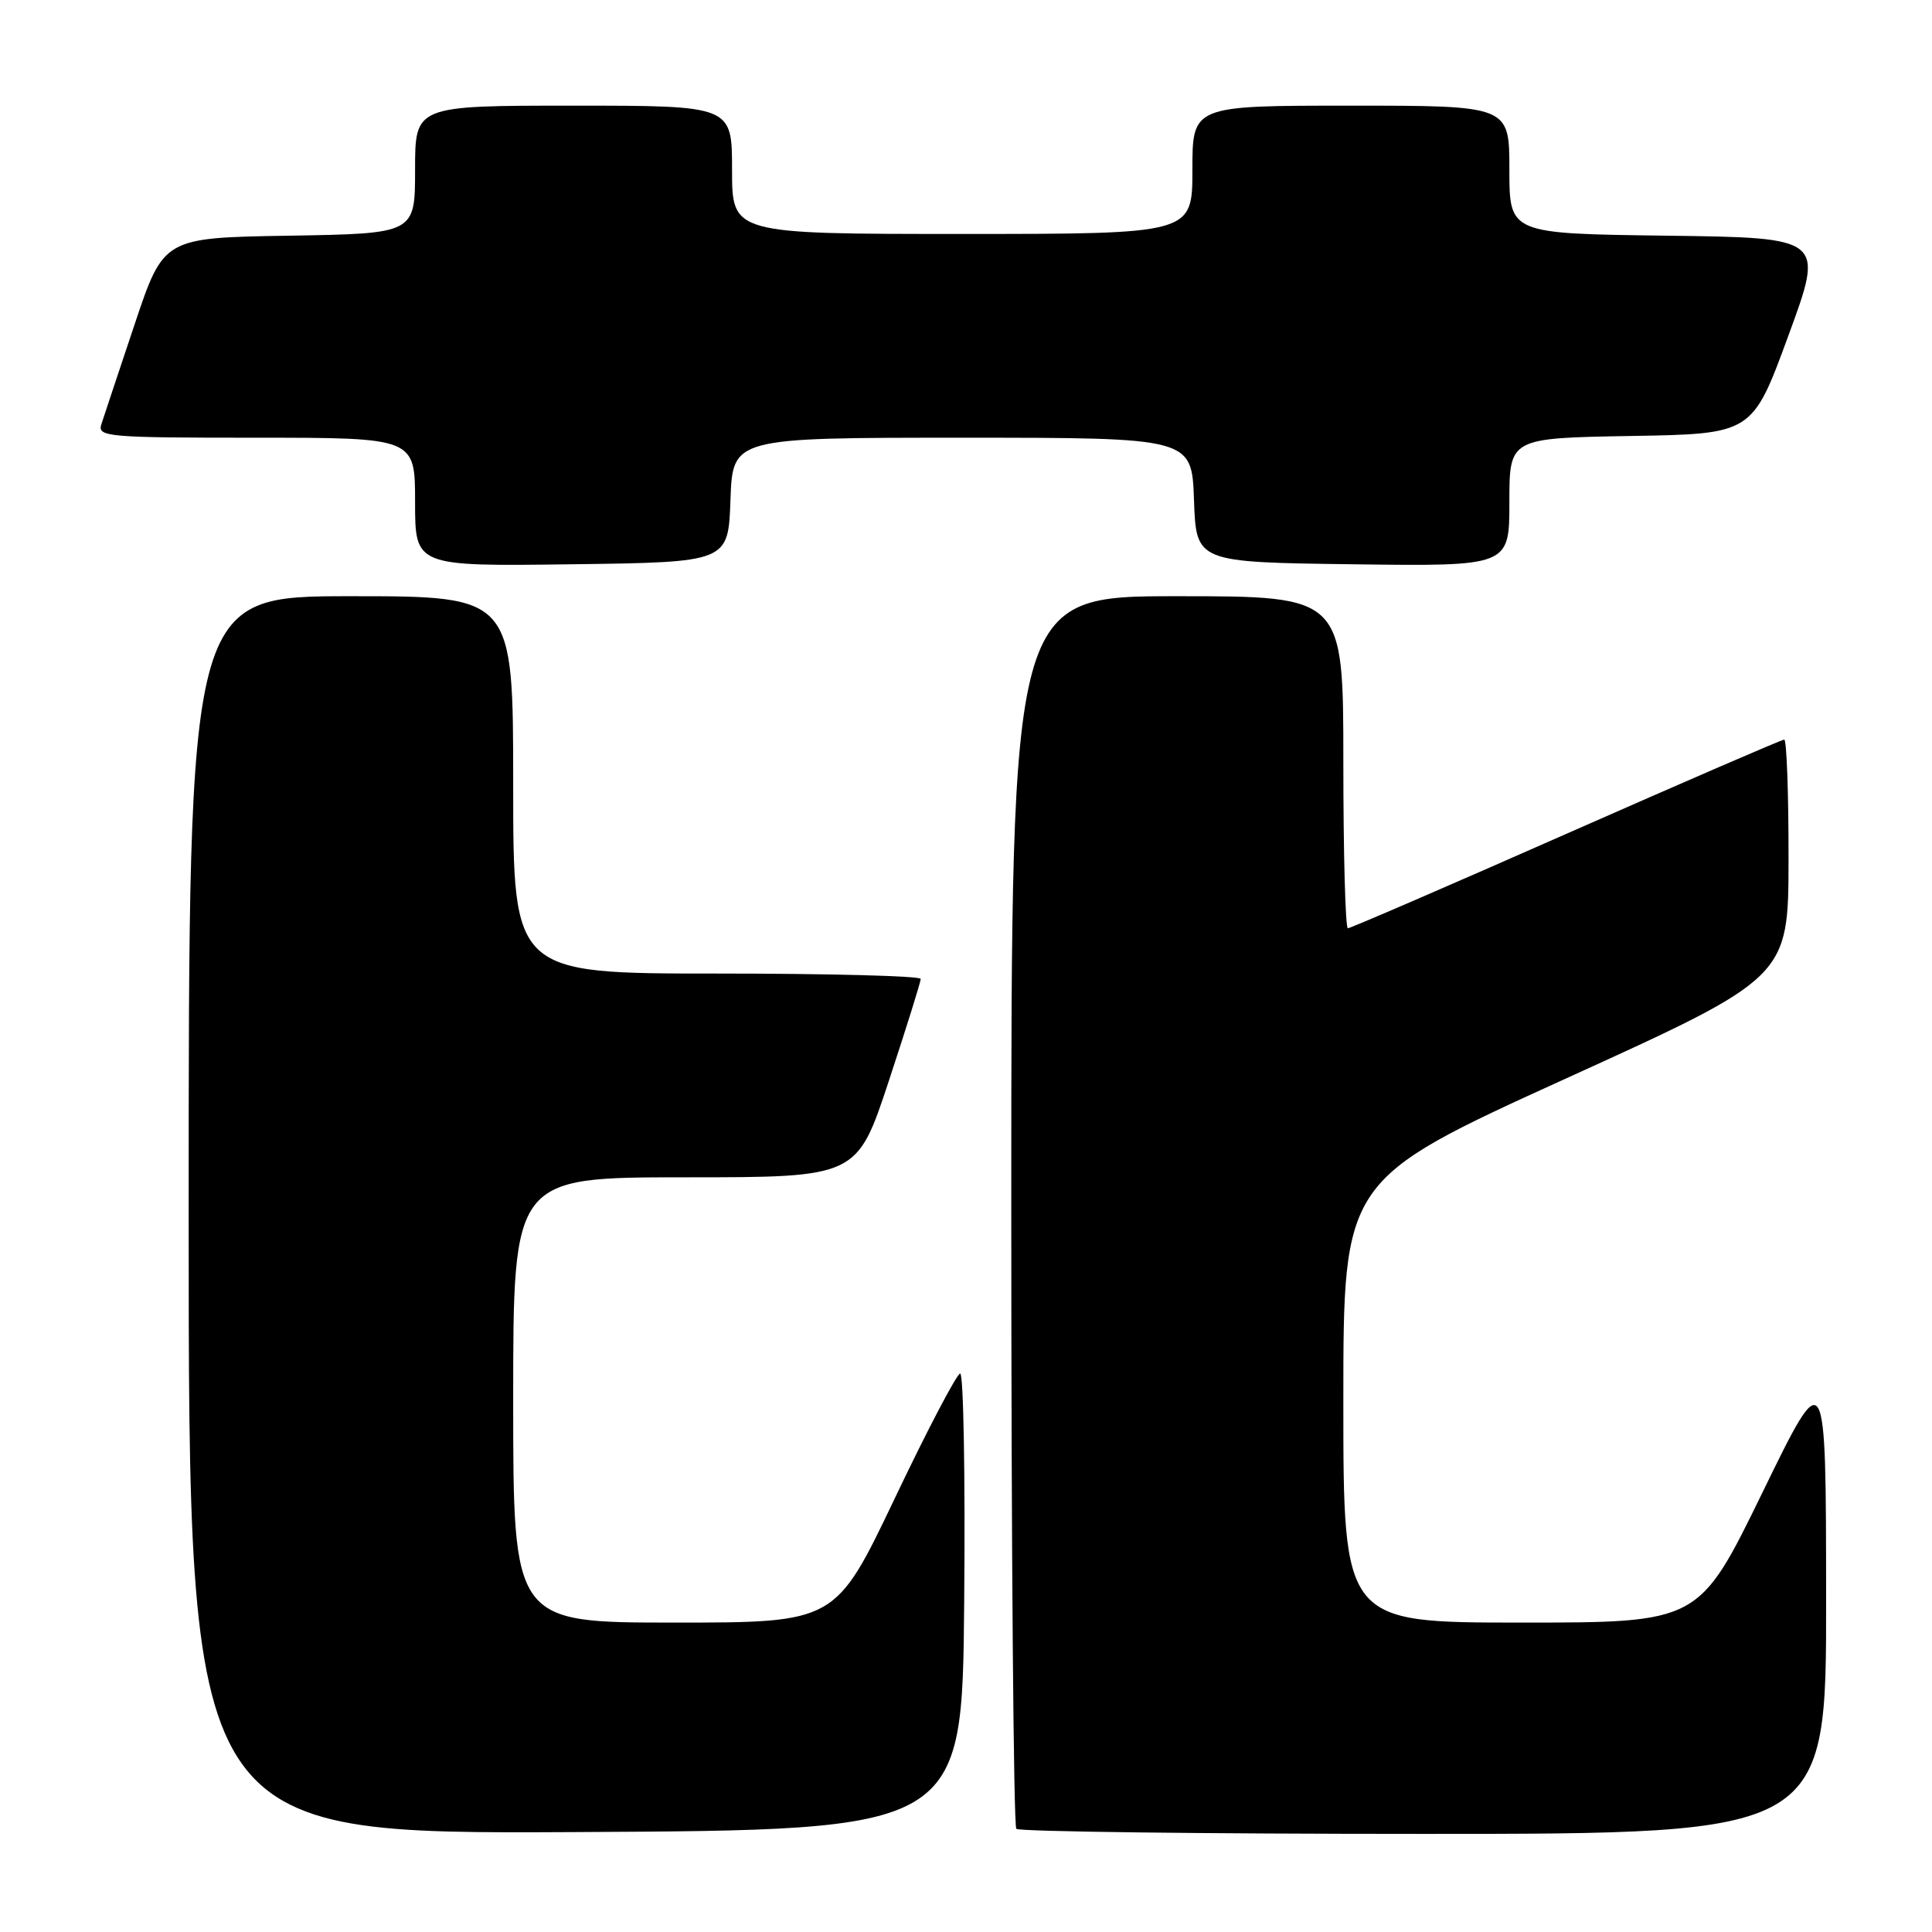 <?xml version="1.0" encoding="UTF-8" standalone="no"?>
<!DOCTYPE svg PUBLIC "-//W3C//DTD SVG 1.1//EN" "http://www.w3.org/Graphics/SVG/1.1/DTD/svg11.dtd" >
<svg xmlns="http://www.w3.org/2000/svg" xmlns:xlink="http://www.w3.org/1999/xlink" version="1.1" viewBox="0 0 256 256">
 <g >
 <path fill="currentColor"
d=" M 127.76 212.25 C 127.91 195.61 127.67 182.00 127.23 182.00 C 126.80 182.00 122.90 189.43 118.58 198.50 C 110.71 215.00 110.71 215.00 89.36 215.00 C 68.00 215.00 68.00 215.00 68.00 185.50 C 68.00 156.00 68.00 156.00 90.78 156.00 C 113.56 156.00 113.56 156.00 117.78 143.21 C 120.10 136.18 122.00 130.10 122.00 129.71 C 122.00 129.32 109.85 129.00 95.00 129.00 C 68.00 129.00 68.00 129.00 68.00 104.00 C 68.00 79.00 68.00 79.00 46.50 79.00 C 25.00 79.00 25.00 79.00 25.00 161.01 C 25.00 243.02 25.00 243.02 76.25 242.76 C 127.50 242.50 127.50 242.50 127.76 212.25 Z  M 241.97 211.75 C 241.95 180.50 241.95 180.50 233.54 197.75 C 225.13 215.00 225.13 215.00 201.57 215.00 C 178.00 215.00 178.00 215.00 178.00 185.66 C 178.00 156.33 178.00 156.33 207.49 142.91 C 236.98 129.50 236.98 129.50 236.99 113.75 C 237.00 105.09 236.74 98.00 236.42 98.00 C 236.10 98.00 223.10 103.63 207.52 110.50 C 191.94 117.38 178.93 123.00 178.60 123.00 C 178.27 123.00 178.00 113.10 178.00 101.00 C 178.00 79.00 178.00 79.00 156.00 79.00 C 134.00 79.00 134.00 79.00 134.00 160.33 C 134.00 205.07 134.30 241.97 134.67 242.33 C 135.03 242.70 159.33 243.00 188.67 243.00 C 242.00 243.00 242.00 243.00 241.97 211.75 Z  M 96.79 66.25 C 97.08 58.00 97.08 58.00 127.50 58.00 C 157.92 58.00 157.92 58.00 158.21 66.25 C 158.50 74.50 158.50 74.50 179.25 74.77 C 200.00 75.04 200.00 75.04 200.00 66.55 C 200.00 58.05 200.00 58.05 216.09 57.77 C 232.19 57.50 232.19 57.50 236.96 44.50 C 241.74 31.50 241.74 31.50 220.87 31.23 C 200.00 30.96 200.00 30.96 200.00 22.48 C 200.00 14.00 200.00 14.00 179.00 14.00 C 158.00 14.00 158.00 14.00 158.00 22.50 C 158.00 31.00 158.00 31.00 127.50 31.00 C 97.00 31.00 97.00 31.00 97.00 22.50 C 97.00 14.00 97.00 14.00 76.00 14.00 C 55.00 14.00 55.00 14.00 55.00 22.48 C 55.00 30.95 55.00 30.95 38.34 31.23 C 21.68 31.50 21.68 31.50 17.83 43.00 C 15.71 49.33 13.73 55.29 13.42 56.25 C 12.90 57.88 14.32 58.00 33.93 58.00 C 55.00 58.00 55.00 58.00 55.00 66.52 C 55.00 75.04 55.00 75.04 75.75 74.77 C 96.50 74.50 96.50 74.50 96.79 66.25 Z "/>
</g>
</svg>